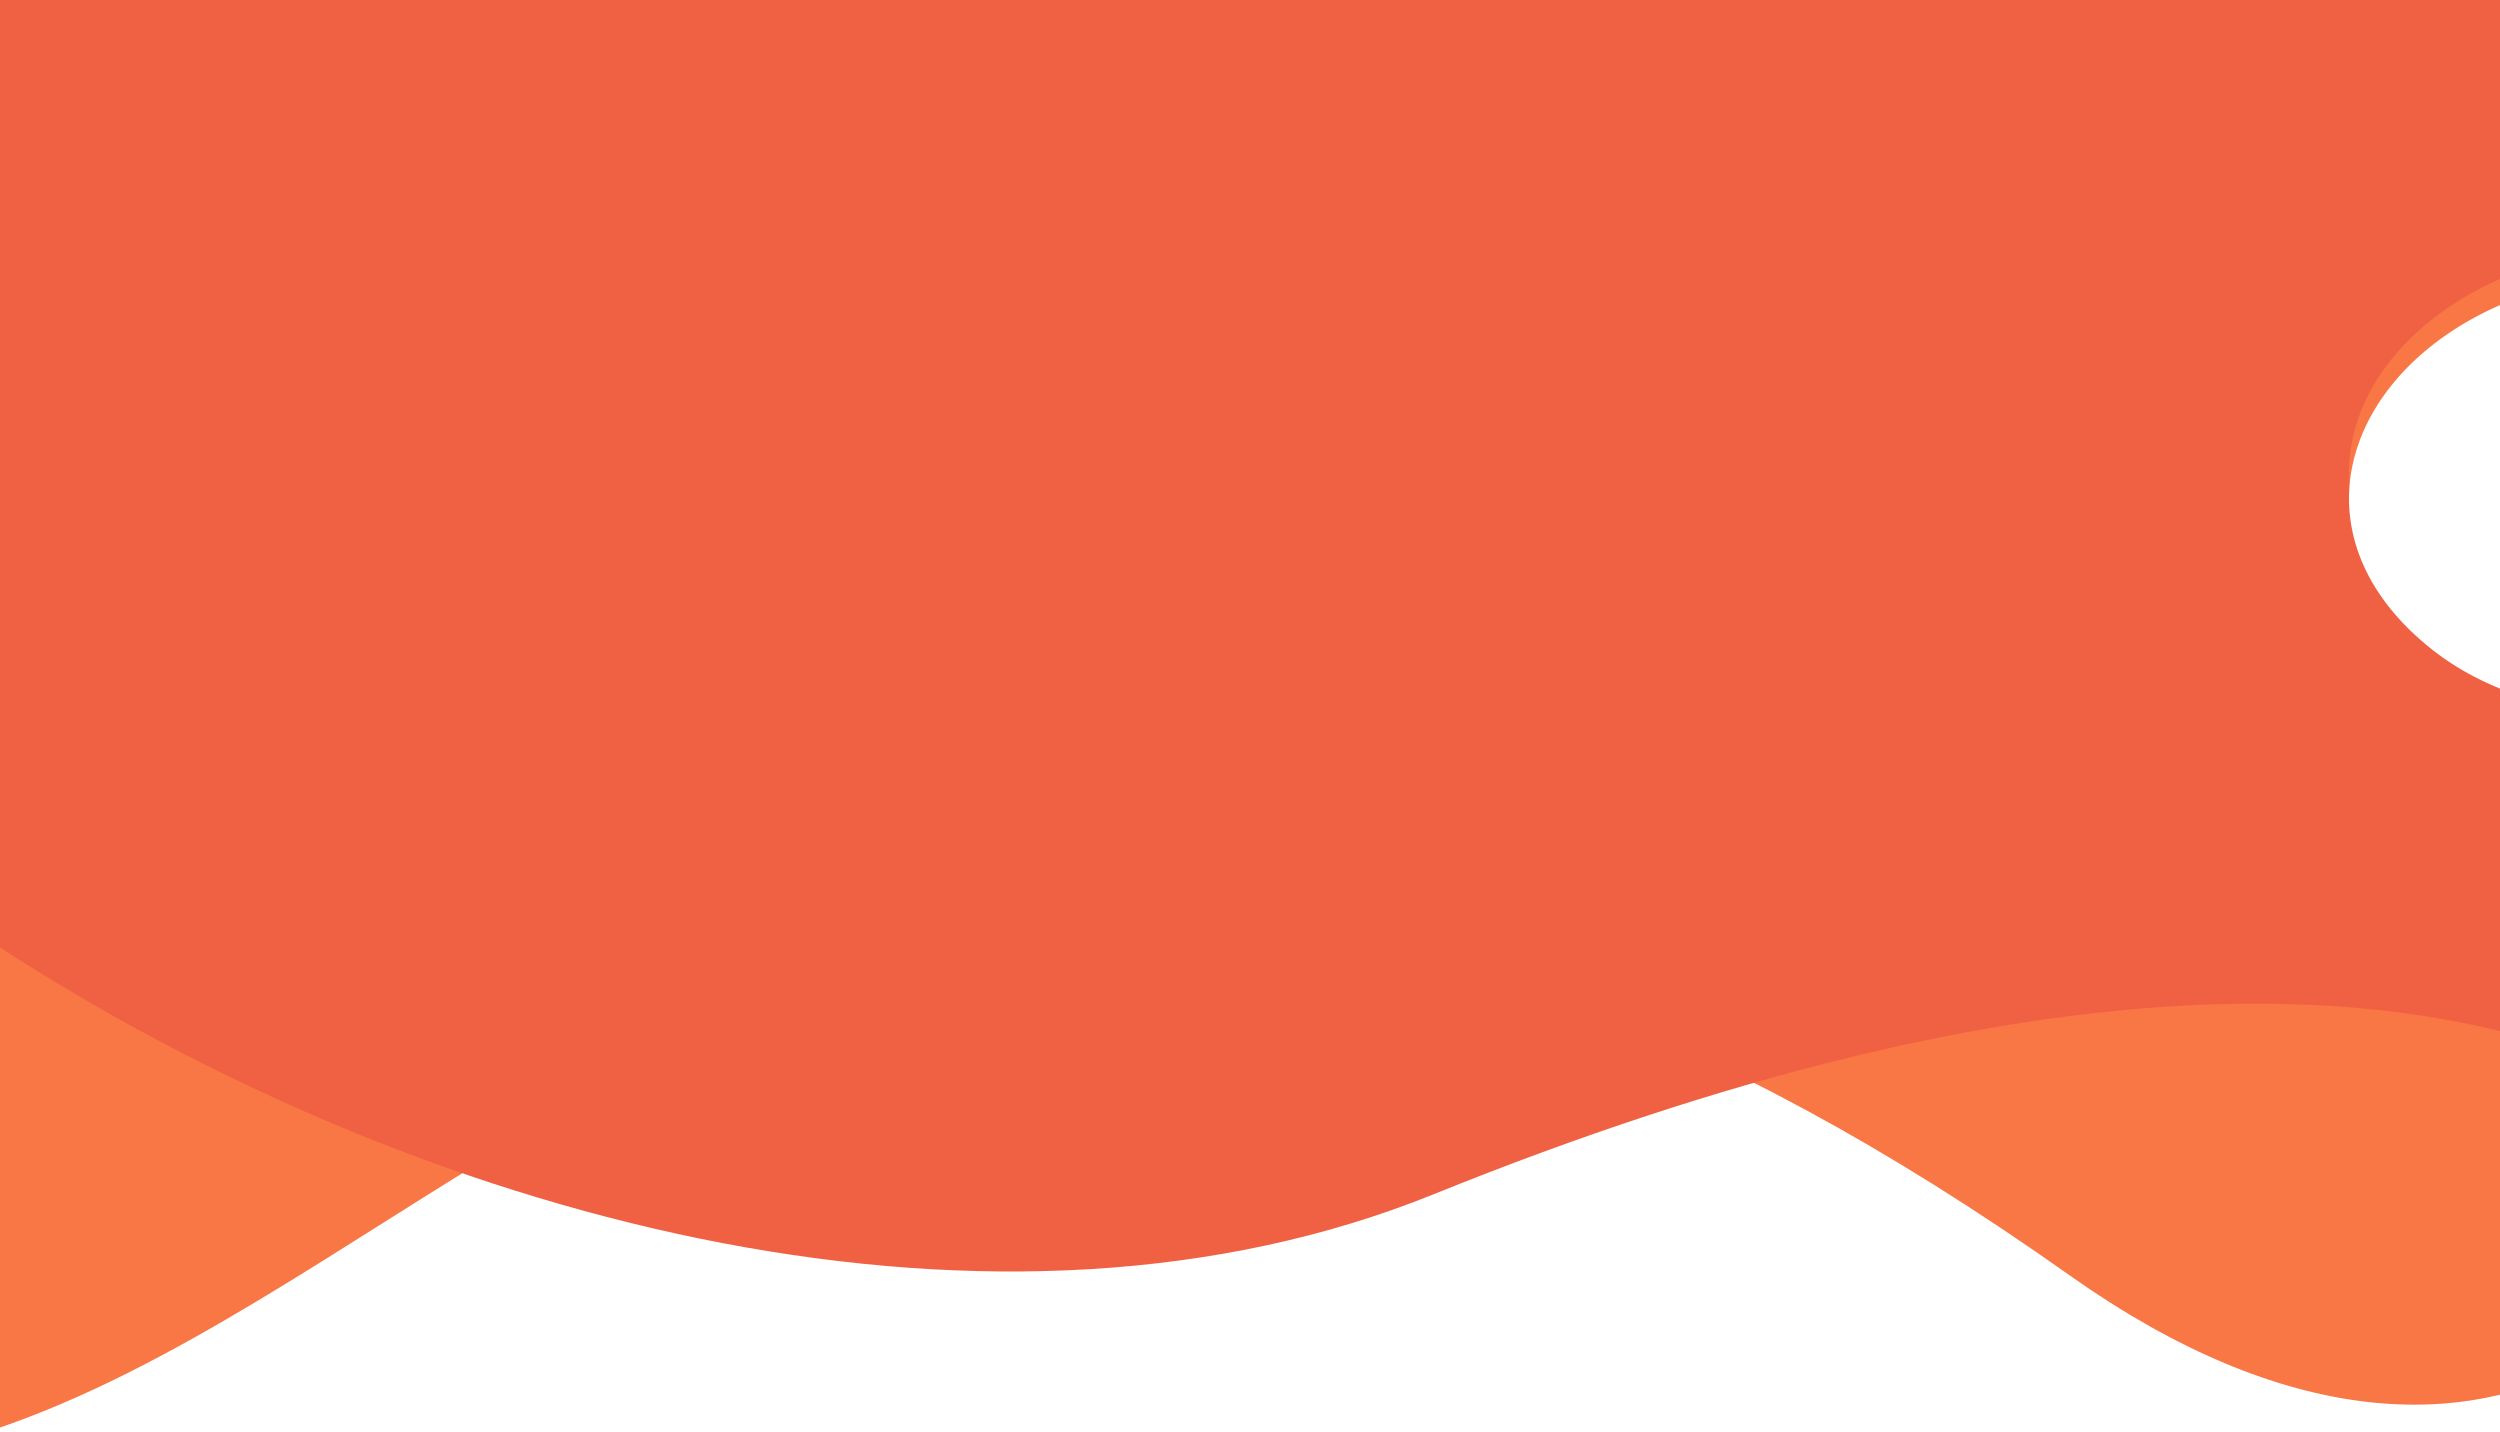 <svg xmlns="http://www.w3.org/2000/svg" xmlns:xlink="http://www.w3.org/1999/xlink" width="1920" height="1100" viewBox="0 0 1920 1100">
  <defs>
    <linearGradient id="linear-gradient" x1="1" y1="0.346" x2="-0.047" y2="0.36" gradientUnits="objectBoundingBox">
      <stop offset="0" stop-color="#2b9f5d"/>
      <stop offset="1" stop-color="#16502f"/>
    </linearGradient>
    <clipPath id="clip-path">
      <rect id="Rectangle_480" data-name="Rectangle 480" width="1920" height="1100" transform="translate(0 -7)" stroke="#707070" stroke-width="1" fill="url(#linear-gradient)"/>
    </clipPath>
    <filter id="Path_13285" x="-749.492" y="-28.346" width="2928.984" height="1184.44" filterUnits="userSpaceOnUse">
      <feOffset dy="20" input="SourceAlpha"/>
      <feGaussianBlur stdDeviation="10" result="blur"/>
      <feFlood flood-opacity="0.161"/>
      <feComposite operator="in" in2="blur"/>
      <feComposite in="SourceGraphic"/>
    </filter>
    <filter id="Path_13288" x="-520.165" y="-766.464" width="3557.052" height="1892.986" filterUnits="userSpaceOnUse">
      <feOffset dy="20" input="SourceAlpha"/>
      <feGaussianBlur stdDeviation="10" result="blur-2"/>
      <feFlood flood-opacity="0.161"/>
      <feComposite operator="in" in2="blur-2"/>
      <feComposite in="SourceGraphic"/>
    </filter>
    <filter id="Path_13289">
      <feOffset dy="20" input="SourceAlpha"/>
      <feGaussianBlur stdDeviation="10" result="blur-3"/>
      <feFlood flood-opacity="0.161" result="color"/>
      <feComposite operator="out" in="SourceGraphic" in2="blur-3"/>
      <feComposite operator="in" in="color"/>
      <feComposite operator="in" in2="SourceGraphic"/>
    </filter>
  </defs>
  <g id="bgred1" transform="translate(0 7)" clip-path="url(#clip-path)">
    <g id="Group_2940" data-name="Group 2940" transform="translate(-719.492 -763.464)">
      <g id="Group_2938" data-name="Group 2938" transform="translate(0 738.118)">
        <g id="minidil-9" transform="translate(0 0)">
          <g id="Group_2937" data-name="Group 2937">
            <g id="Group_2936" data-name="Group 2936">
              <g transform="matrix(1, 0, 0, 1, 719.49, 18.35)" filter="url(#Path_13285)">
                <path id="Path_13285-2" data-name="Path 13285" d="M1934.405,525.822c992.875-449.9,785.283,921.12,122.672,452.079C924.289,175.838,710.85,1475.939,2.56,1027.656c-407.951-258.146-239-825-87.1-908.842C839.468-391.582,1036.359,932.668,1934.405,525.822Z" transform="translate(-467.46 -18.34)" fill="#f87745"/>
              </g>
            </g>
          </g>
        </g>
        <path id="Subtraction_5" data-name="Subtraction 5" d="M1231.285,581.605h0c295.771-8.547,570.818-65.244,774.472-159.647,204.653-94.866,317.361-218.842,317.361-349.09a228.392,228.392,0,0,0-3-36.786A240.723,240.723,0,0,0,2311.254,0a247.111,247.111,0,0,1,12.589,42.846,227.473,227.473,0,0,1-1.311,93.963,240.942,240.942,0,0,1-6.884,24.432c-2.718,8.011-5.923,16.084-9.525,23.994-3.58,7.861-7.651,15.778-12.1,23.531-4.423,7.707-9.339,15.461-14.612,23.046a382.082,382.082,0,0,1-36.5,44.534,498.769,498.769,0,0,1-45.761,42.3,650.329,650.329,0,0,1-54.506,39.875c-19.436,12.779-40.542,25.314-62.731,37.257-22.1,11.893-45.794,23.482-70.437,34.447-24.591,10.942-50.707,21.522-77.623,31.446s-55.276,19.429-84.289,28.252c-29.074,8.841-59.5,17.207-90.436,24.866-31.061,7.691-63.381,14.853-96.062,21.288-32.879,6.474-66.918,12.368-101.169,17.519-34.524,5.191-70.106,9.752-105.757,13.557-36,3.841-72.946,7-109.824,9.4C1307.138,578.974,1269.108,580.673,1231.285,581.605ZM836.49,563.926c-107.745-12.7-210.24-31.773-304.639-56.676-93.562-24.682-178.092-54.8-251.242-89.527-73.821-35.042-135.166-74.359-182.332-116.86a461.4,461.4,0,0,1-33.041-32.845,376.123,376.123,0,0,1-27.551-34.125,310.794,310.794,0,0,1-21.824-35.321A264.43,264.43,0,0,1,0,162.143C38.39,256.837,137.649,344.654,287.048,416.1c148.426,70.981,338.42,122.1,549.443,147.824Z" transform="translate(527.375 225.08)" fill="#f87745"/>
      </g>
      <g id="Group_2939" data-name="Group 2939" transform="translate(234.605)">
        <g transform="matrix(1, 0, 0, 1, 484.89, 756.46)" filter="url(#Path_13288)">
          <path id="Path_13288-2" data-name="Path 13288" d="M16.063,679.6C128.232,237.648,573.55-36.655,1123.211,4.006,1392.638,24.023,2895.17,389.343,2895.17,389.343c481.838,55.048,657.73,453.209,592.516,857.313s-357,769.737-780.333,485.425c0,0-197.09-448.461-1112.322-78.449C931.339,1922.3-122.19,1223.2,16.063,679.6Z" transform="translate(-493.87 -756.49)" fill="#f06143"/>
        </g>
      </g>
      <g data-type="innerShadowGroup">
        <path id="Path_13289-2" data-name="Path 13289" d="M444.521,201.235C405.781,332.576,182.1,381.15,63.171,286.617-56.748,191.178,4.939,49.177,156.565,8.347c135.095-36.3,311.15,50.183,292.027,174.484A112.921,112.921,0,0,1,444.521,201.235Z" transform="translate(2523.559 948.212)" fill="#f87745"/>
        <g transform="matrix(1, 0, 0, 1, 719.49, 756.46)" filter="url(#Path_13289)">
          <path id="Path_13289-3" data-name="Path 13289" d="M444.521,201.235C405.781,332.576,182.1,381.15,63.171,286.617-56.748,191.178,4.939,49.177,156.565,8.347c135.095-36.3,311.15,50.183,292.027,174.484A112.921,112.921,0,0,1,444.521,201.235Z" transform="translate(1804.07 191.75)" fill="#fff"/>
        </g>
      </g>
    </g>
  </g>
</svg>

